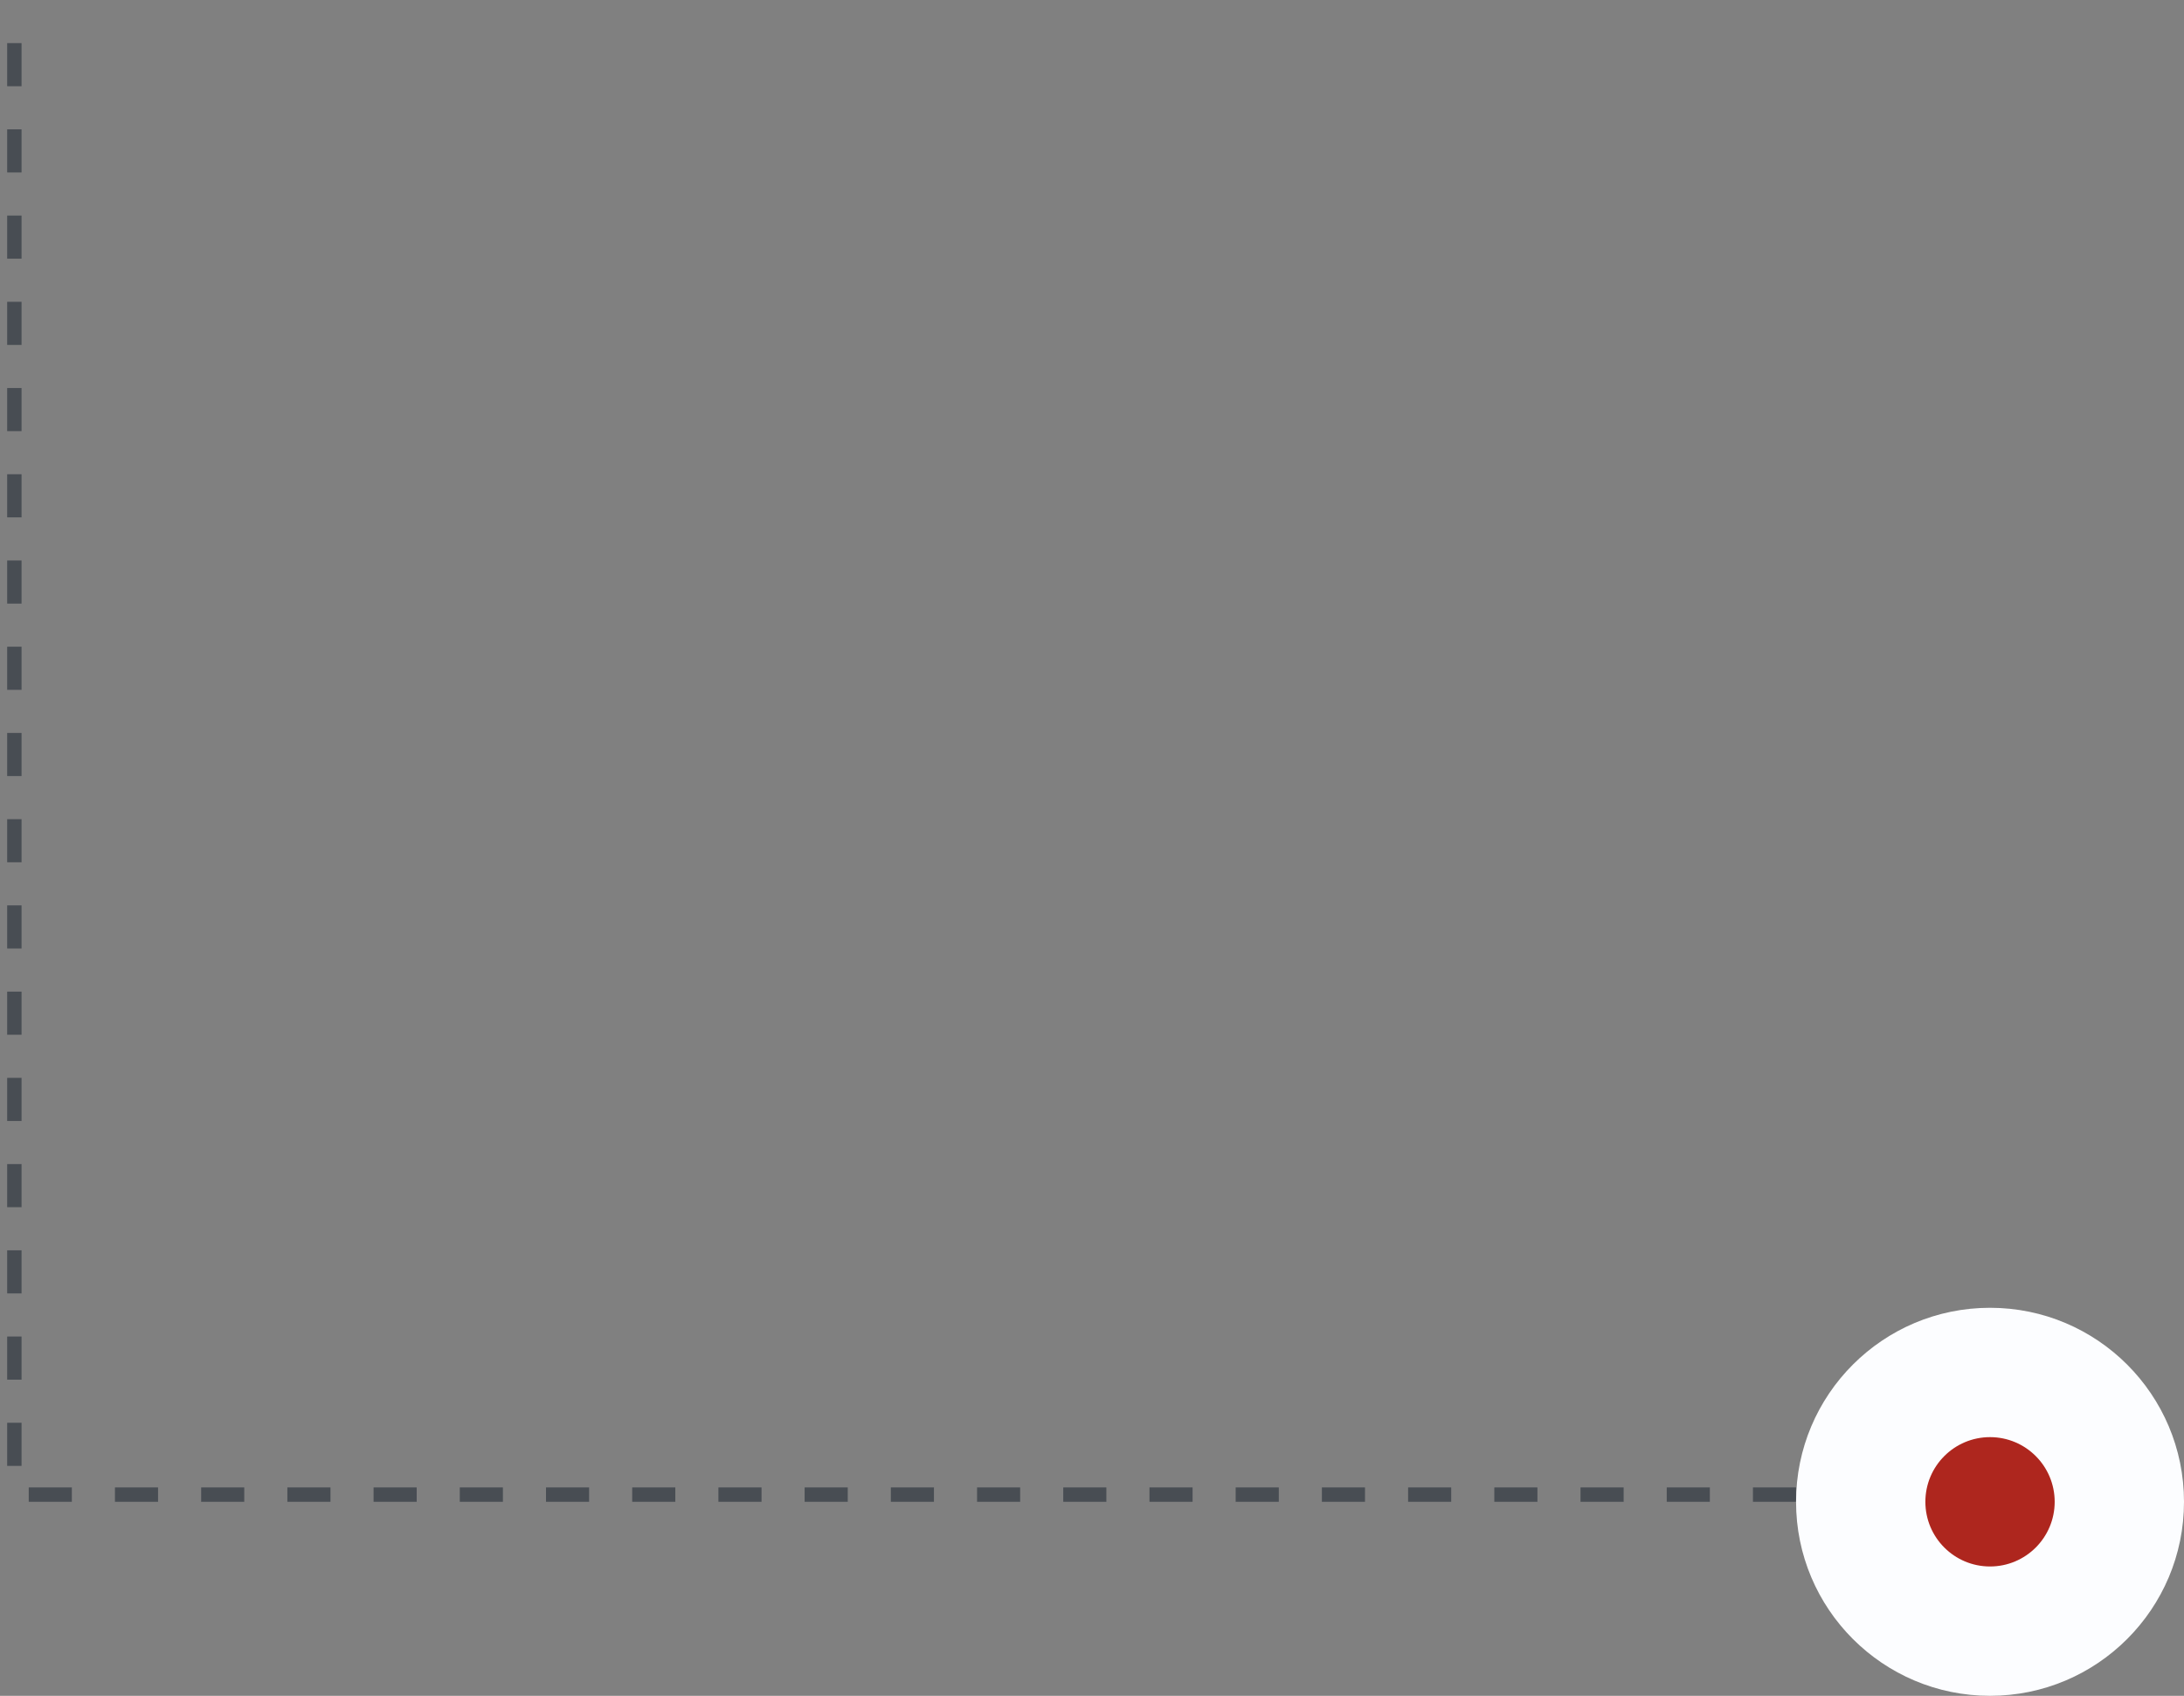 <svg width="152" height="118" viewBox="0 0 152 118" fill="none" xmlns="http://www.w3.org/2000/svg">
<rect x="0" y="0" width="152" height="118" fill="#808080" stroke="none"/>
<g opacity="0.5">
<path d="M125 104H1V0" stroke="#0F1926" stroke-dasharray="3 3"/>
</g>
<circle cx="138.5" cy="104.5" r="13.5" fill="#FCFDFF"/>
<circle cx="138.5" cy="104.5" r="4.5" fill="#AE261E"/>
</svg>
